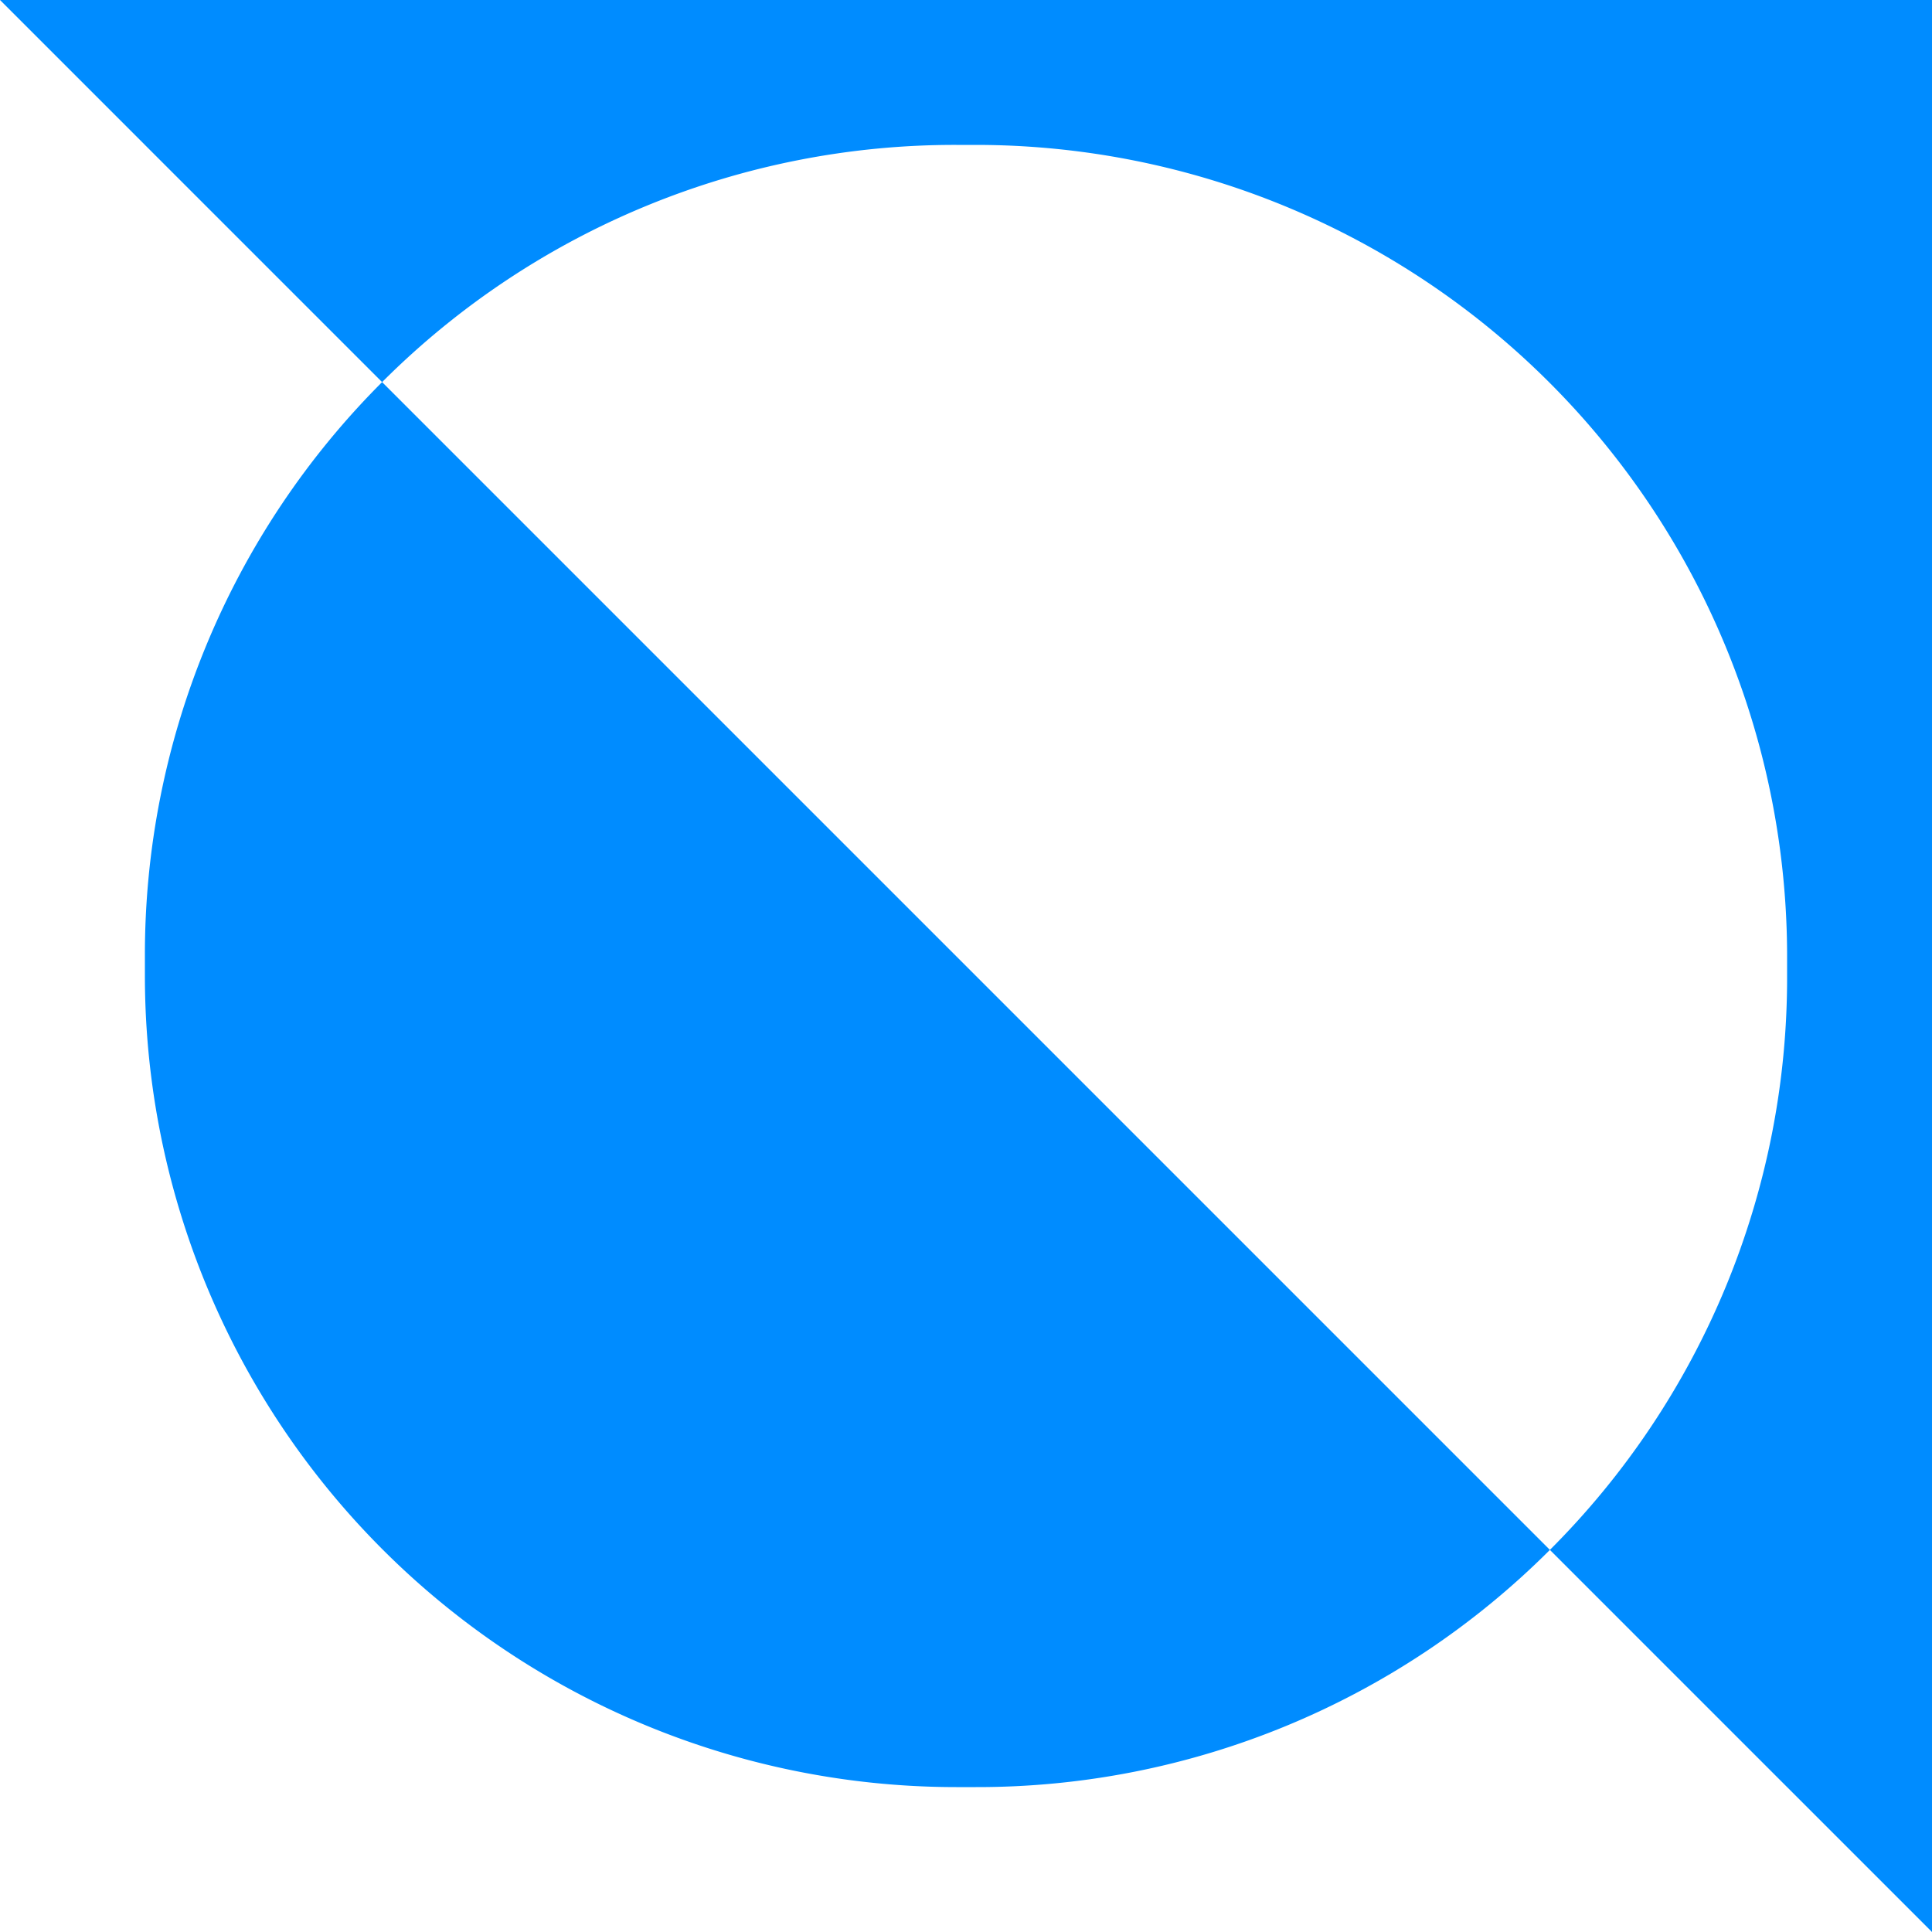 <svg fill="none" xmlns="http://www.w3.org/2000/svg" viewBox="0 0 18 18">
  <path
    d="m0 0 3.56 3.56a7.54 7.54 0 0 1 5.35-2.21h.18a7.56 7.56 0 0 1 7.56 7.56v.18a7.53 7.53 0 0 1-2.21 5.35L3.56 3.56a7.54 7.54 0 0 0-2.21 5.35v.18a7.56 7.56 0 0 0 7.56 7.56h.18a7.54 7.54 0 0 0 5.35-2.21L18 18V0H0Z"
    fill="#008CFF" />
</svg>
